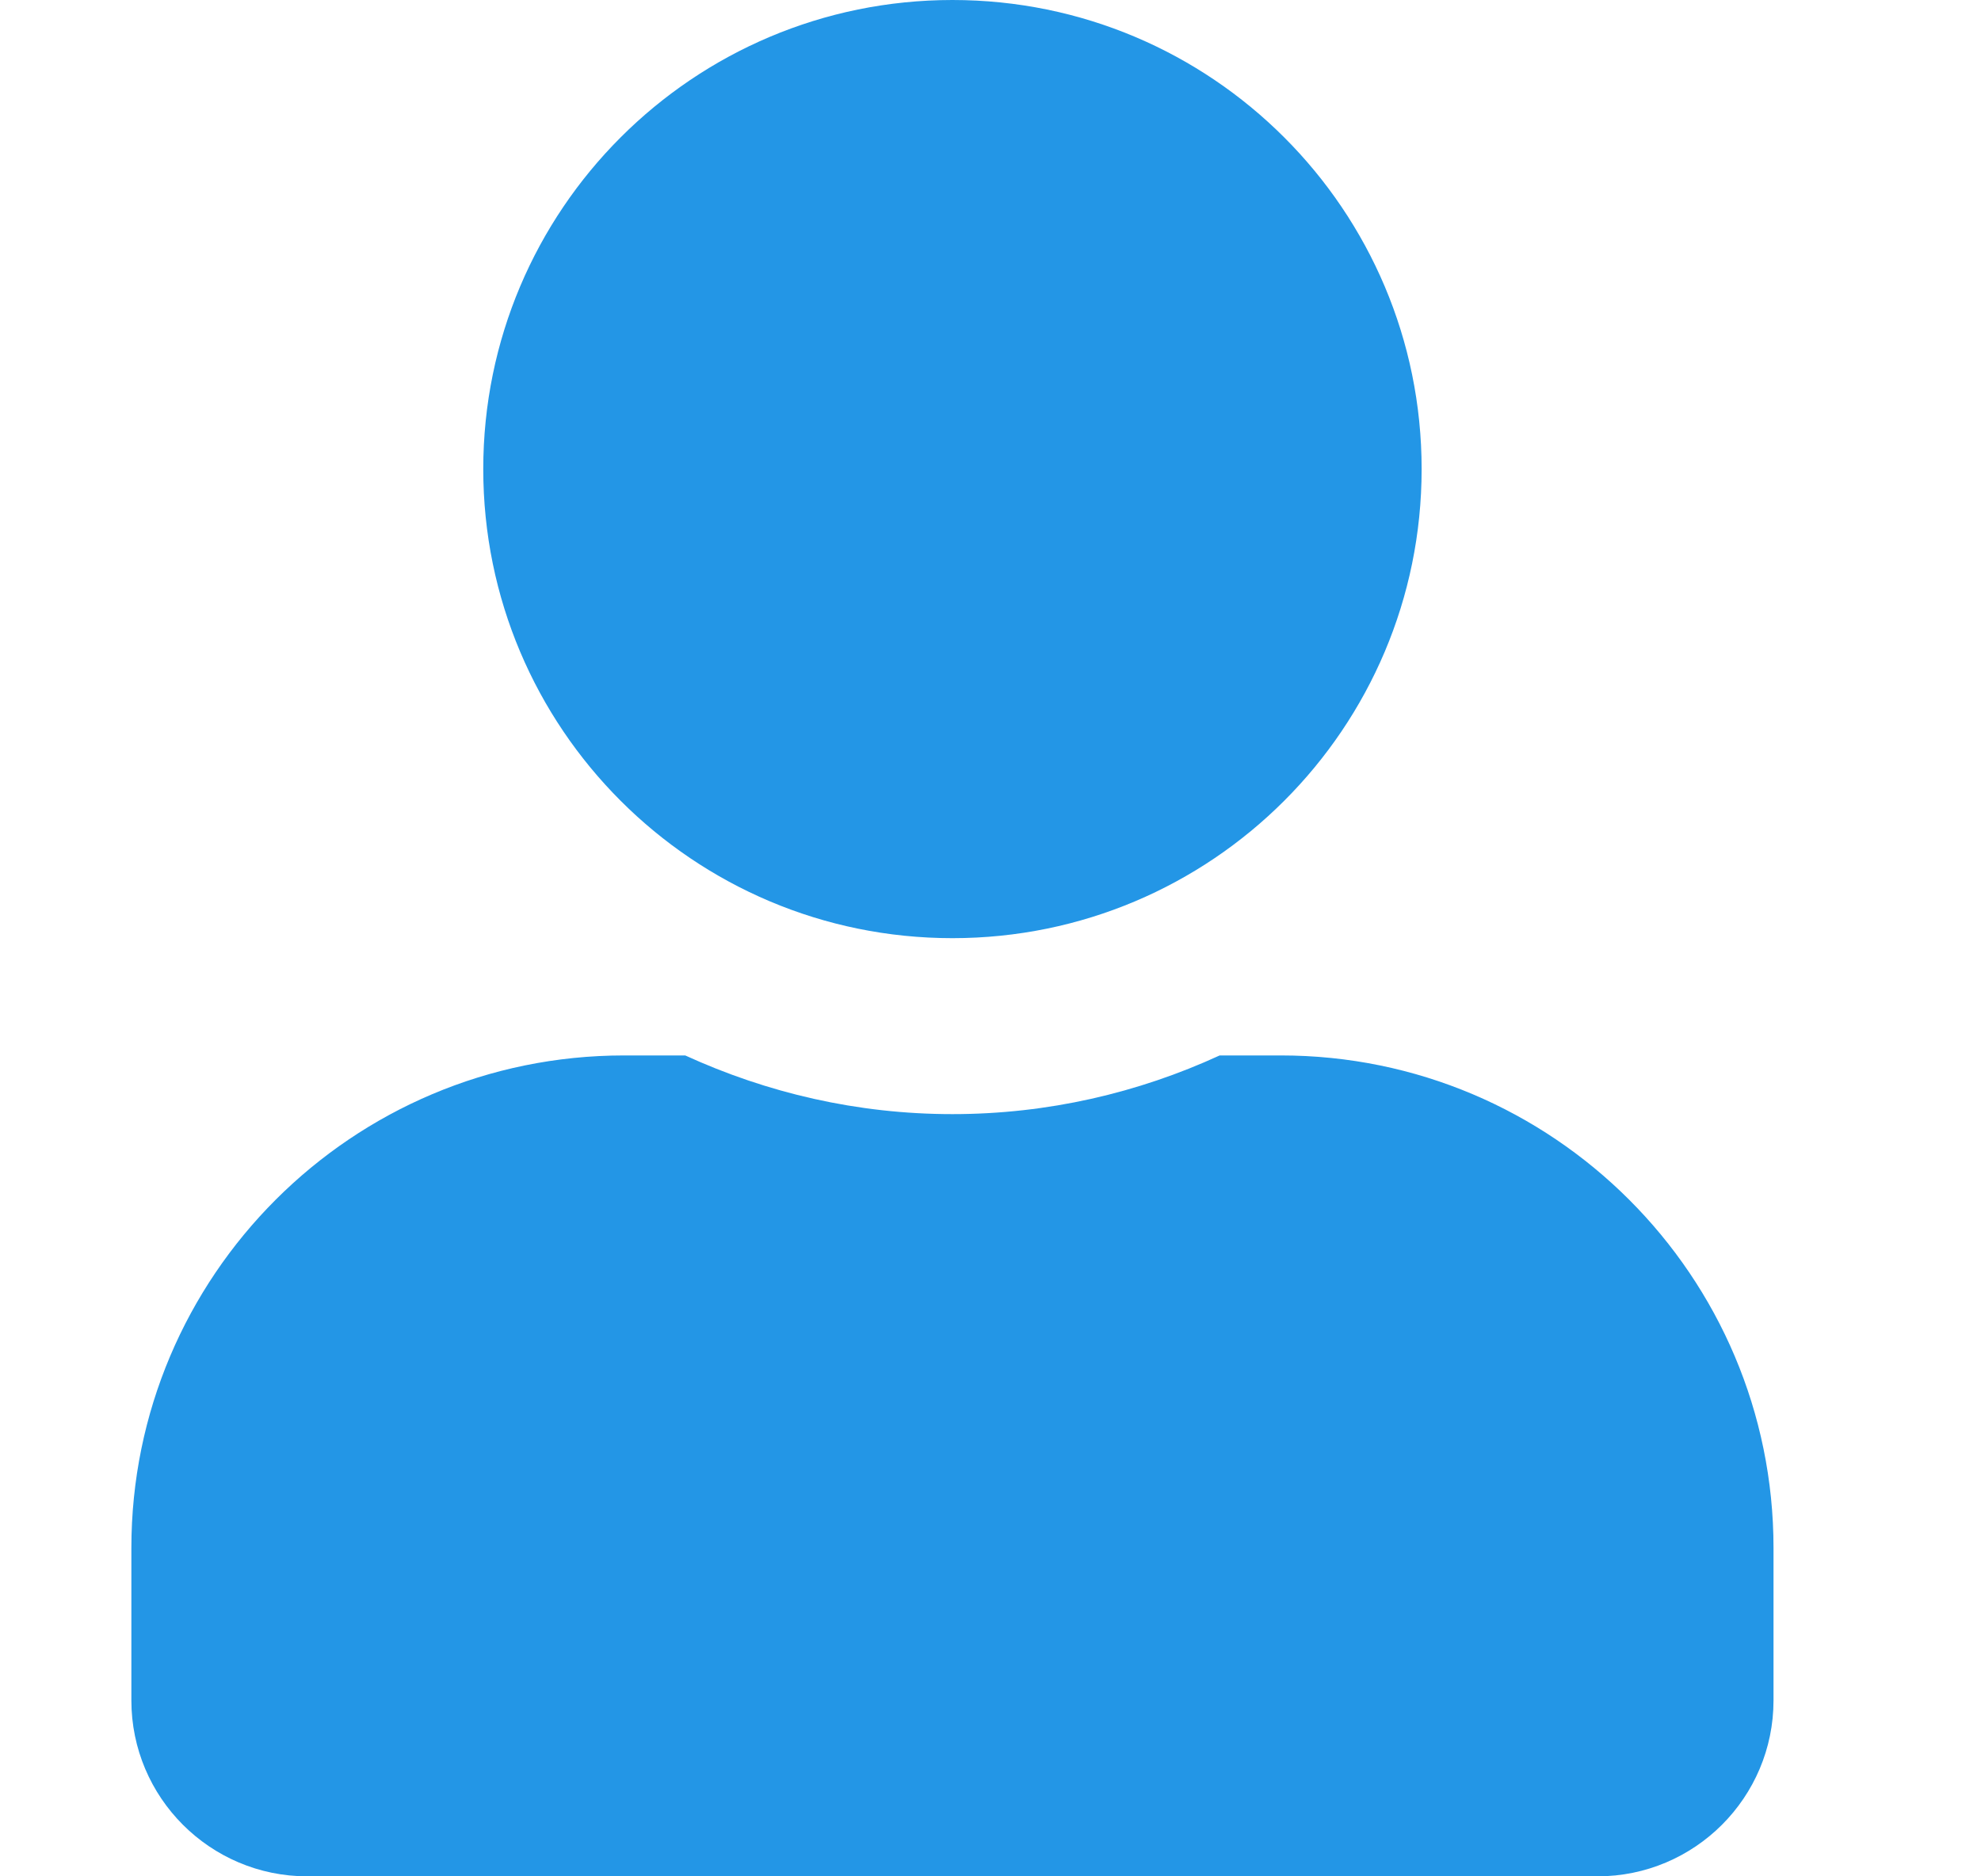 <svg style="margin-bottom: 4px;" xmlns="http://www.w3.org/2000/svg" width="19" height="18" viewBox="0 0 19 18" fill="none">
                                            <path d="M9.135 9C11.62 9 13.635 6.986 13.635 4.5C13.635 2.014 11.62 0 9.135 0C6.649 0 4.635 2.014 4.635 4.5C4.635 6.986 6.649 9 9.135 9ZM12.285 10.125H11.698C10.917 10.484 10.049 10.688 9.135 10.688C8.221 10.688 7.356 10.484 6.572 10.125H5.985C3.376 10.125 1.26 12.241 1.26 14.85V16.312C1.26 17.244 2.016 18 2.947 18H15.322C16.254 18 17.01 17.244 17.01 16.312V14.85C17.01 12.241 14.893 10.125 12.285 10.125Z" fill="#2396E6"/>
                                        </svg>
